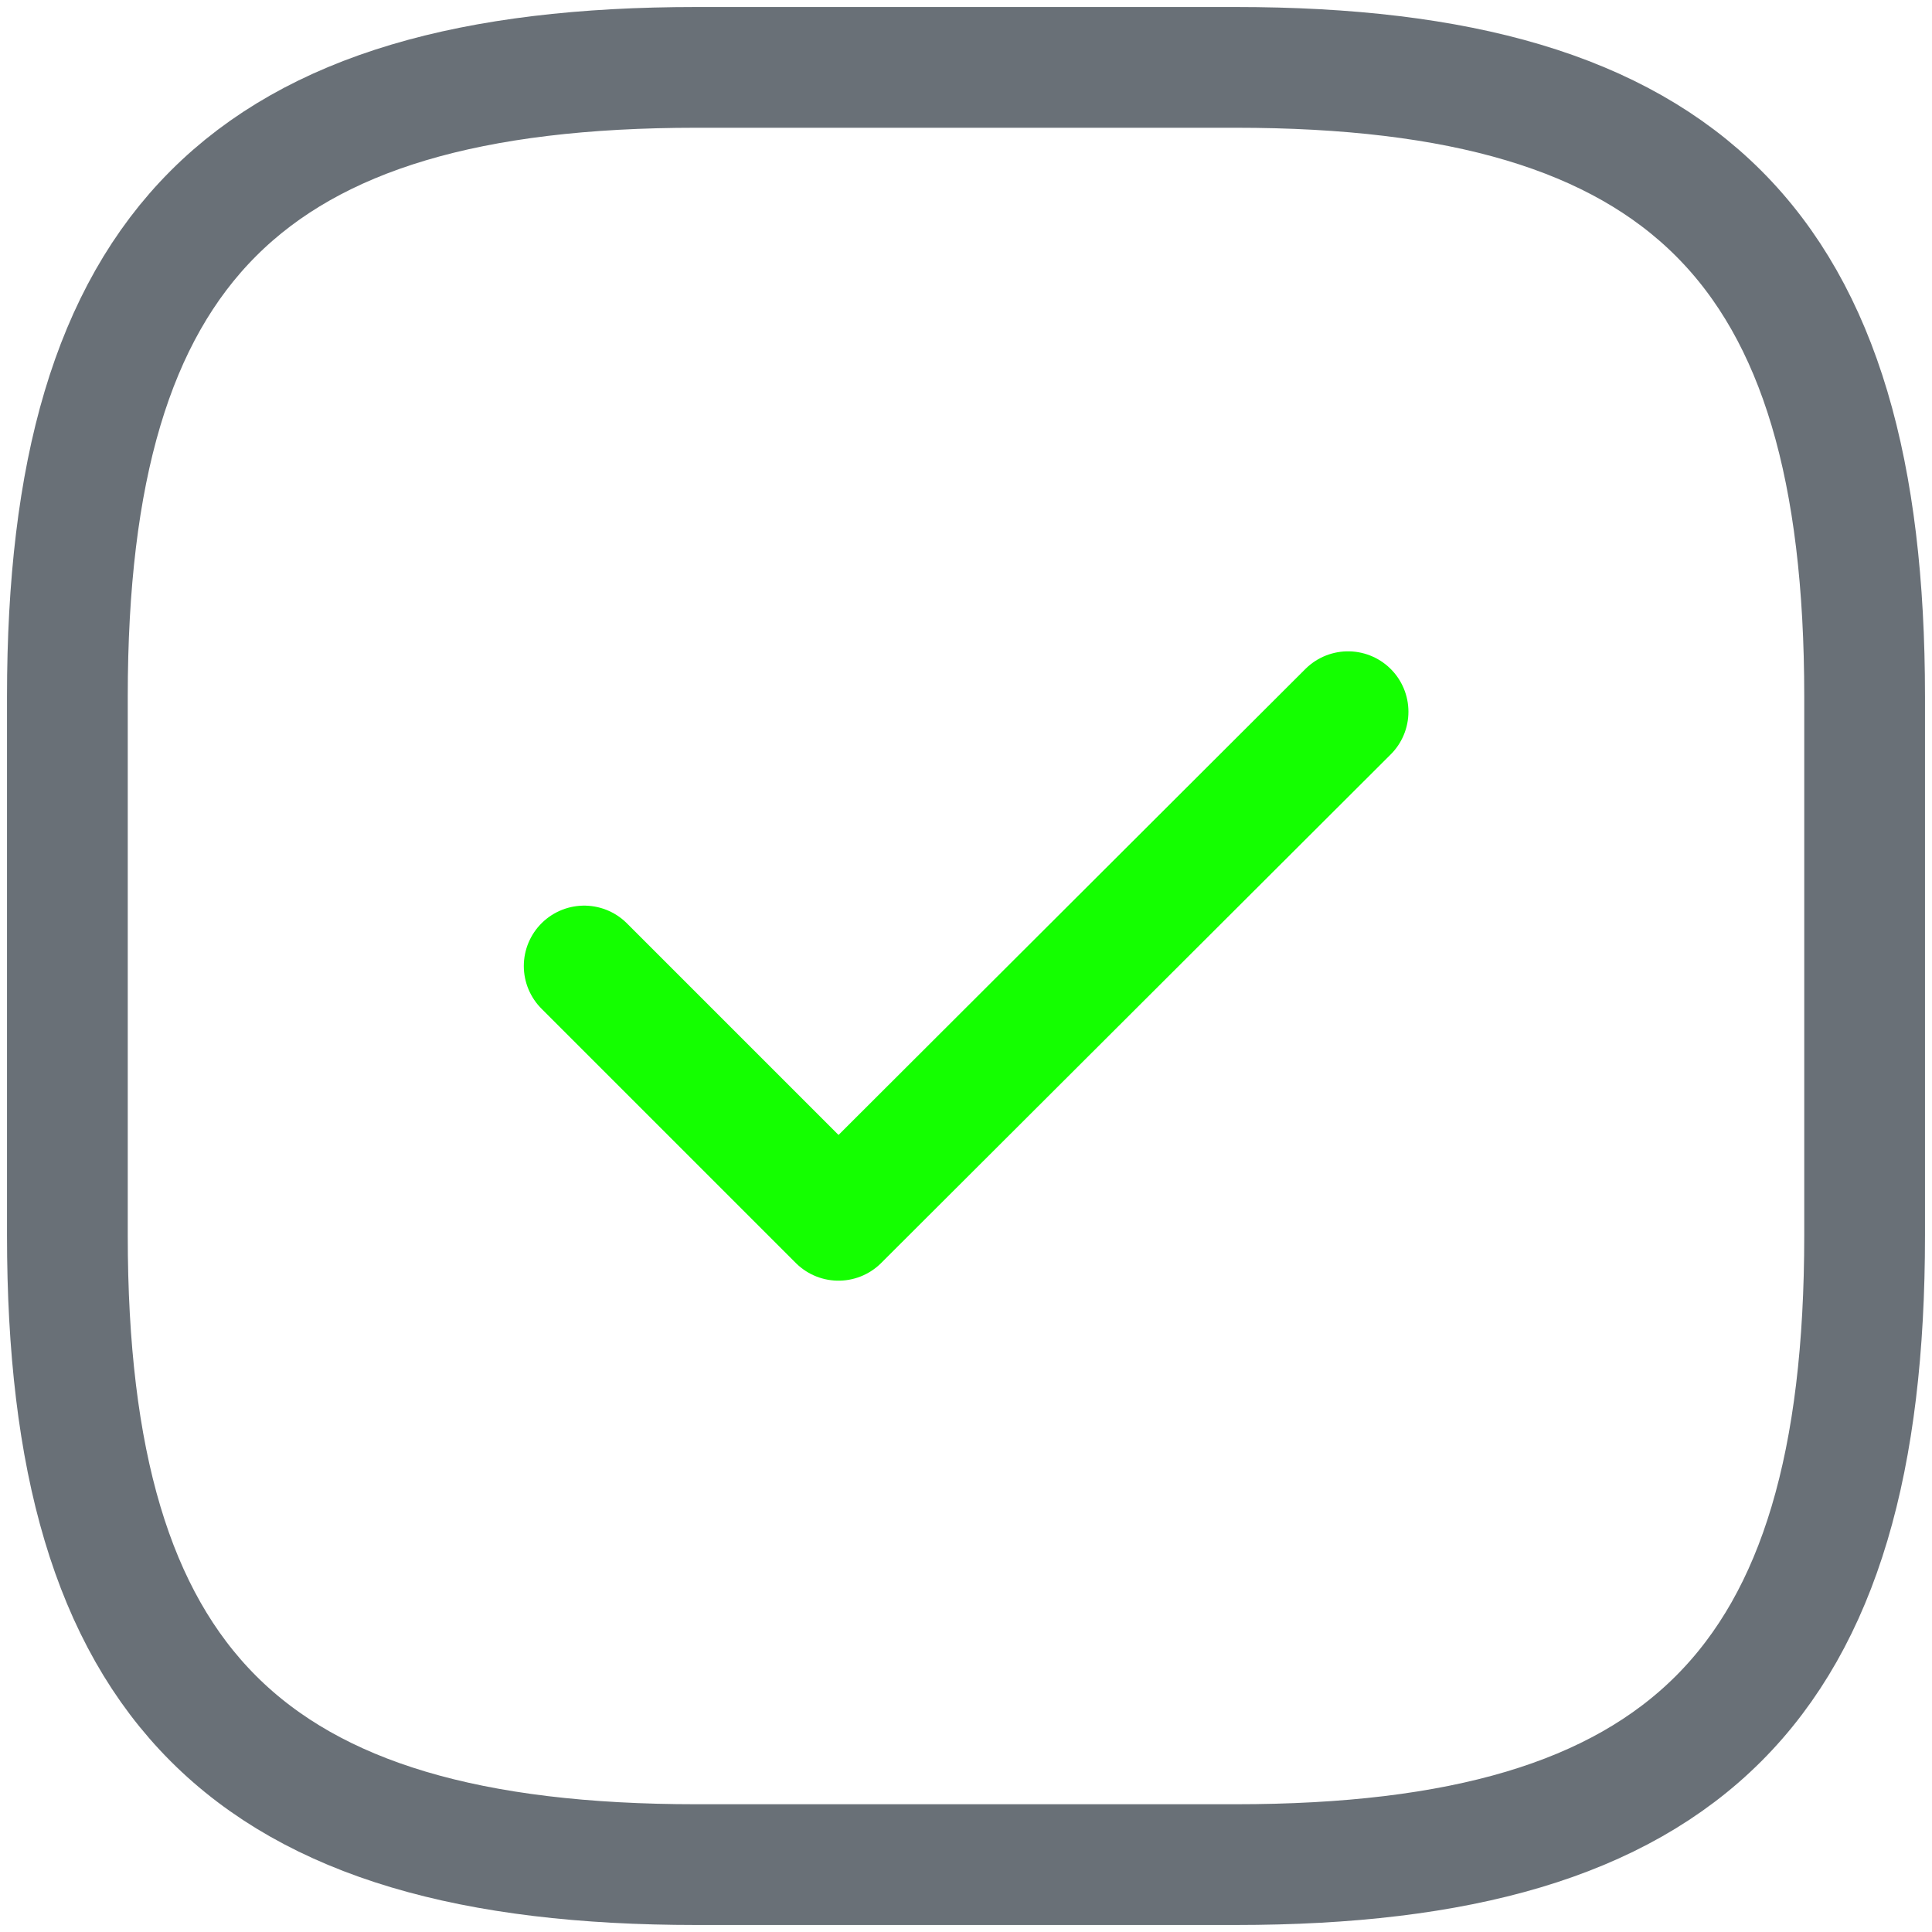<svg width="8" height="8" viewBox="0 0 8 8" fill="none" xmlns="http://www.w3.org/2000/svg">
<path d="M2.884 7.721H5.116C6.977 7.721 7.721 6.977 7.721 5.116V2.884C7.721 1.023 6.977 0.279 5.116 0.279H2.884C1.023 0.279 0.279 1.023 0.279 2.884V5.116C0.279 6.977 1.023 7.721 2.884 7.721Z" stroke="#697077" stroke-width="0.5" stroke-linecap="round" stroke-linejoin="round"/>
<path d="M2.419 4L3.472 5.053L5.582 2.947" stroke="#14FF00" stroke-width="0.5" stroke-linecap="round" stroke-linejoin="round"/>
</svg>
